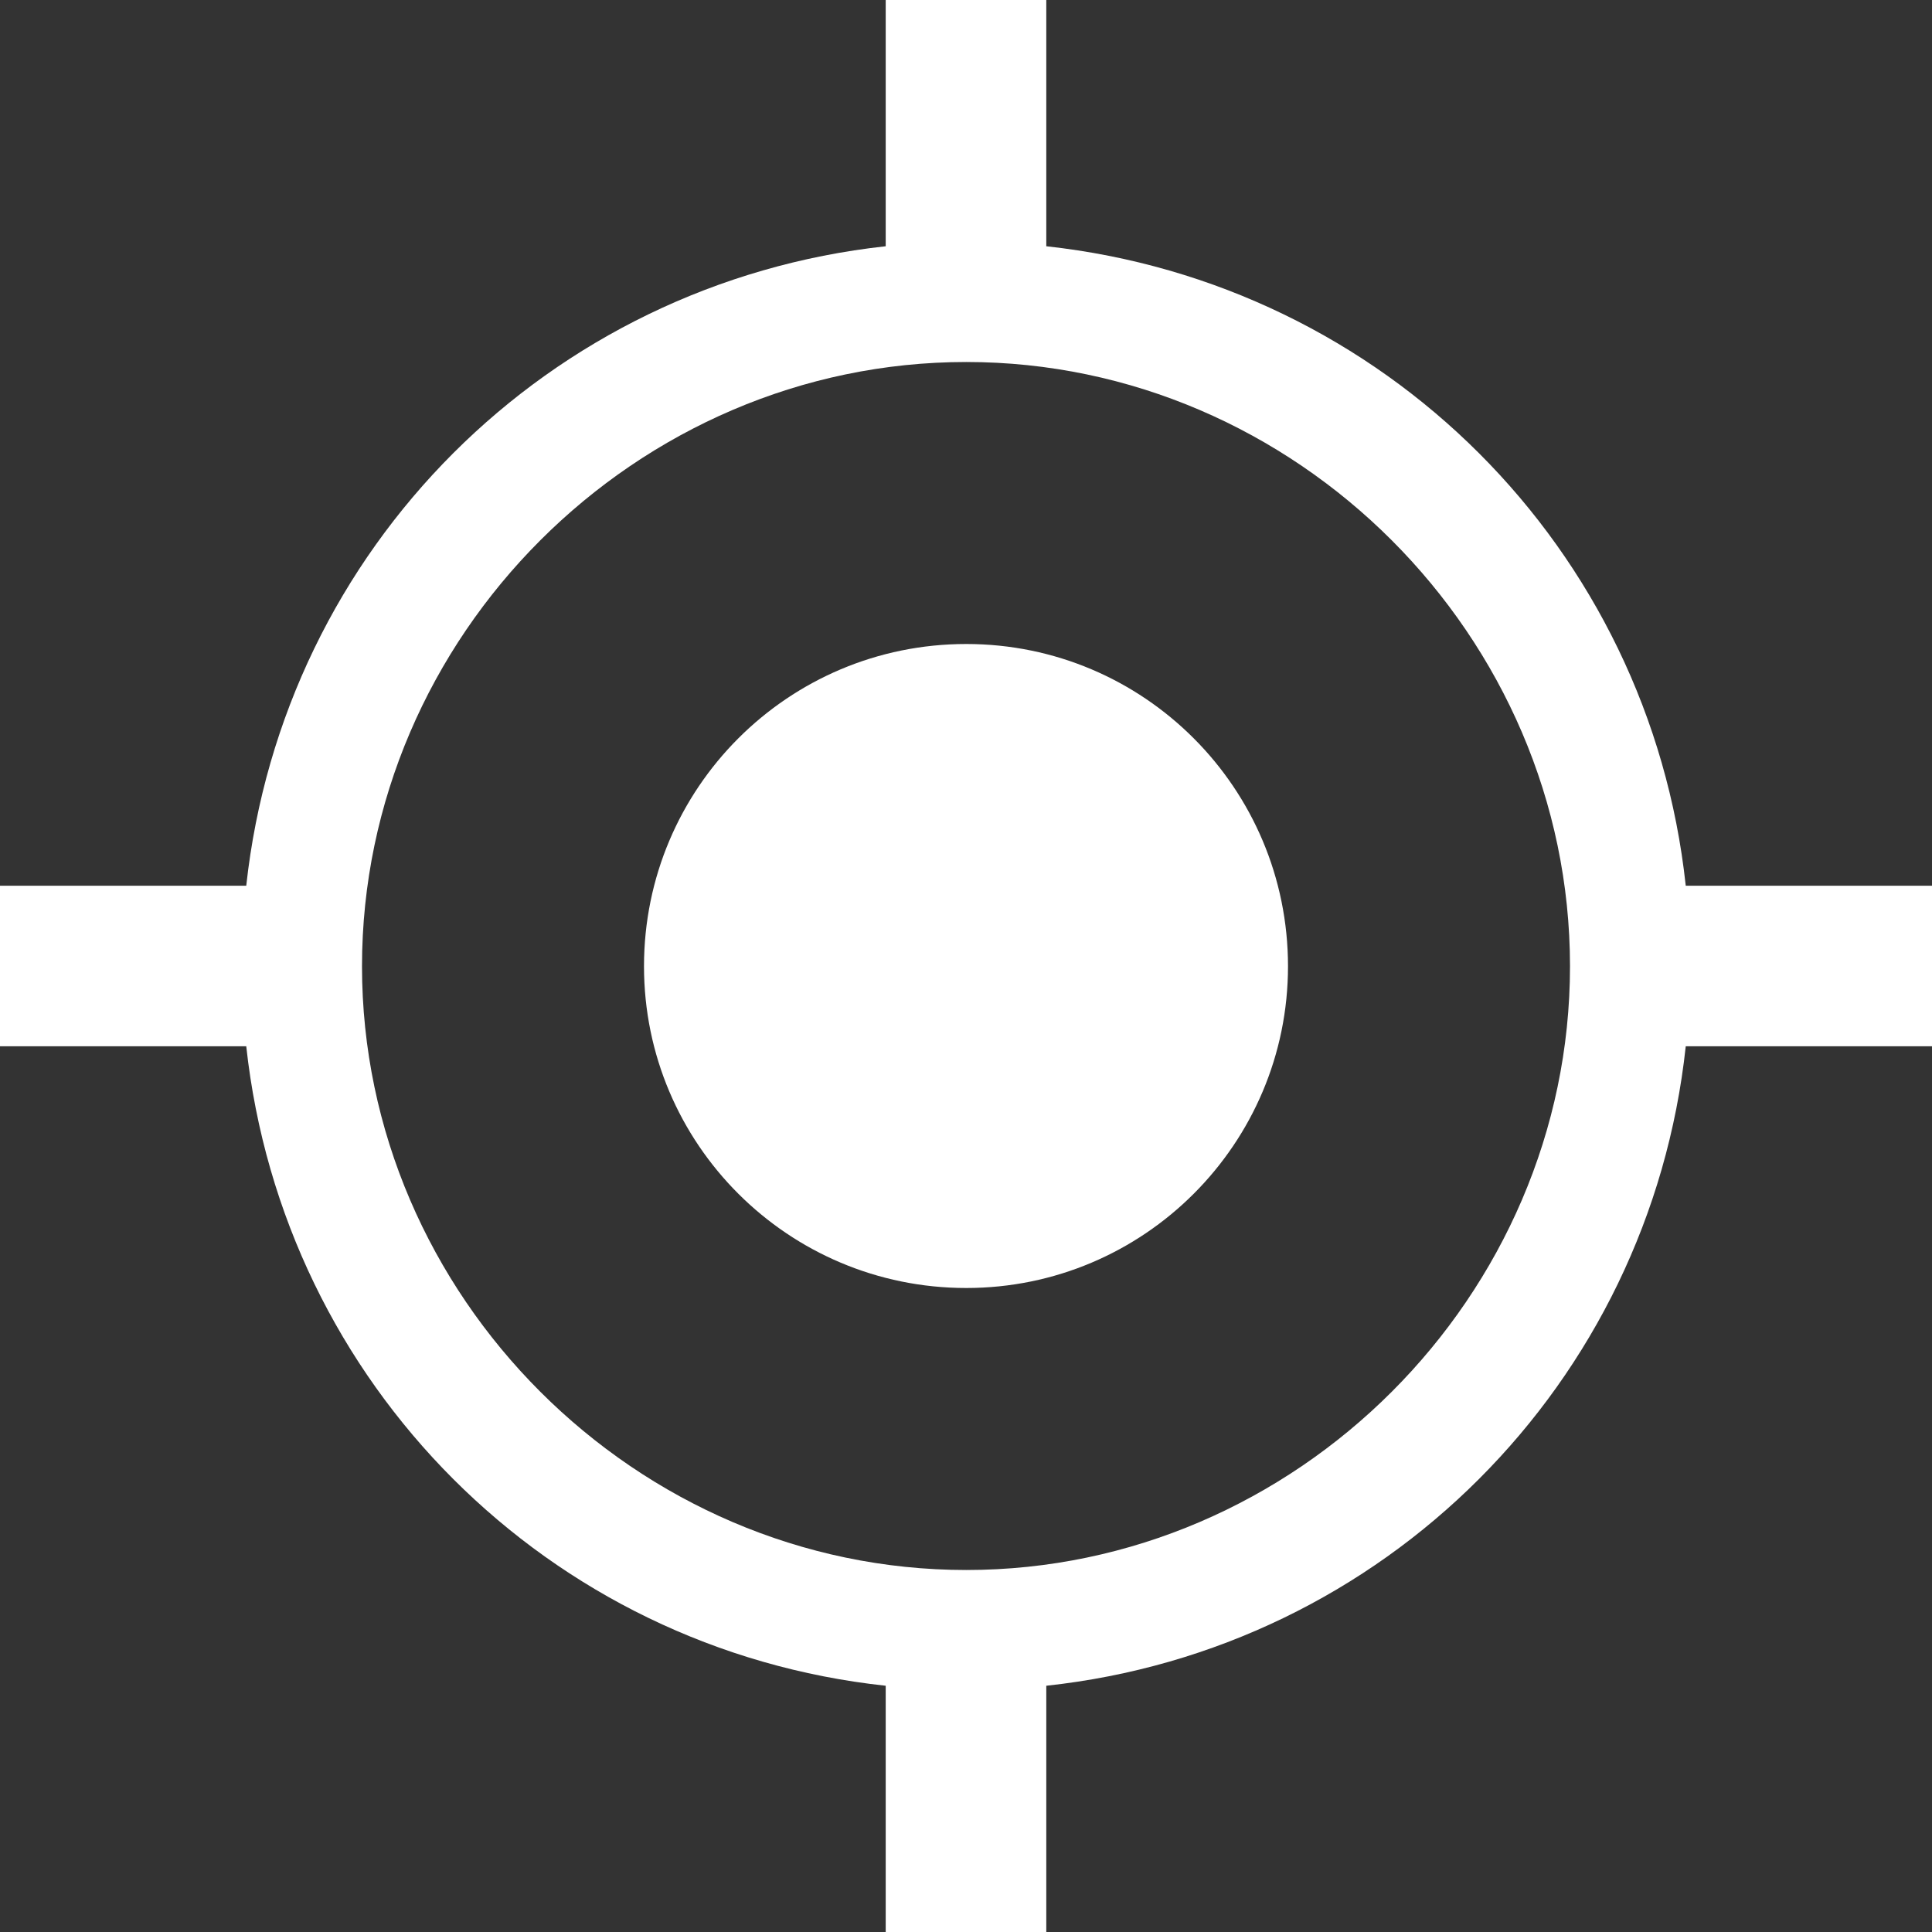 <?xml version="1.0" encoding="UTF-8"?>
<!DOCTYPE svg PUBLIC "-//W3C//DTD SVG 1.1//EN" "http://www.w3.org/Graphics/SVG/1.1/DTD/svg11.dtd">
<!-- Creator: CorelDRAW X7 -->
<svg xmlns="http://www.w3.org/2000/svg" xml:space="preserve" width="48.013mm" height="48.013mm" version="1.1" style="shape-rendering:geometricPrecision; text-rendering:geometricPrecision; image-rendering:optimizeQuality; fill-rule:evenodd; clip-rule:evenodd"
viewBox="0 0 3405 3405"
 xmlns:xlink="http://www.w3.org/1999/xlink">
 <rect x="0" y="0" width="3405" height="3405" fill="#333333" stroke="none"/>
 <defs>
  <style type="text/css">
   <![CDATA[
    .fil0 {fill:white}
   ]]>
  </style>
 </defs>
 <g id="Capa_x0020_1">
  <g id="_397555147632">
   <g>
    <path class="fil0" d="M2270 1703c0,313 -254,567 -567,567 -314,0 -568,-254 -568,-567 0,-314 254,-568 568,-568 313,0 567,254 567,568zm1135 141l-434 0c-64,595 -532,1063 -1127,1127l0 434 -283 0 0 -434c-595,-64 -1062,-532 -1127,-1127l-434 0 0 -283 434 0c65,-595 532,-1062 1127,-1127l0 -434 283 0 0 434c595,65 1063,532 1127,1127l434 0 0 283zm-638 -141c0,-582 -483,-1065 -1064,-1065 -582,0 -1065,483 -1065,1065 0,581 483,1064 1065,1064 581,0 1064,-483 1064,-1064z"/>
   </g>
   <g>
   </g>
   <g>
   </g>
   <g>
   </g>
   <g>
   </g>
   <g>
   </g>
   <g>
   </g>
   <g>
   </g>
   <g>
   </g>
   <g>
   </g>
   <g>
   </g>
   <g>
   </g>
   <g>
   </g>
   <g>
   </g>
   <g>
   </g>
   <g>
   </g>
  </g>
 </g>
</svg>
